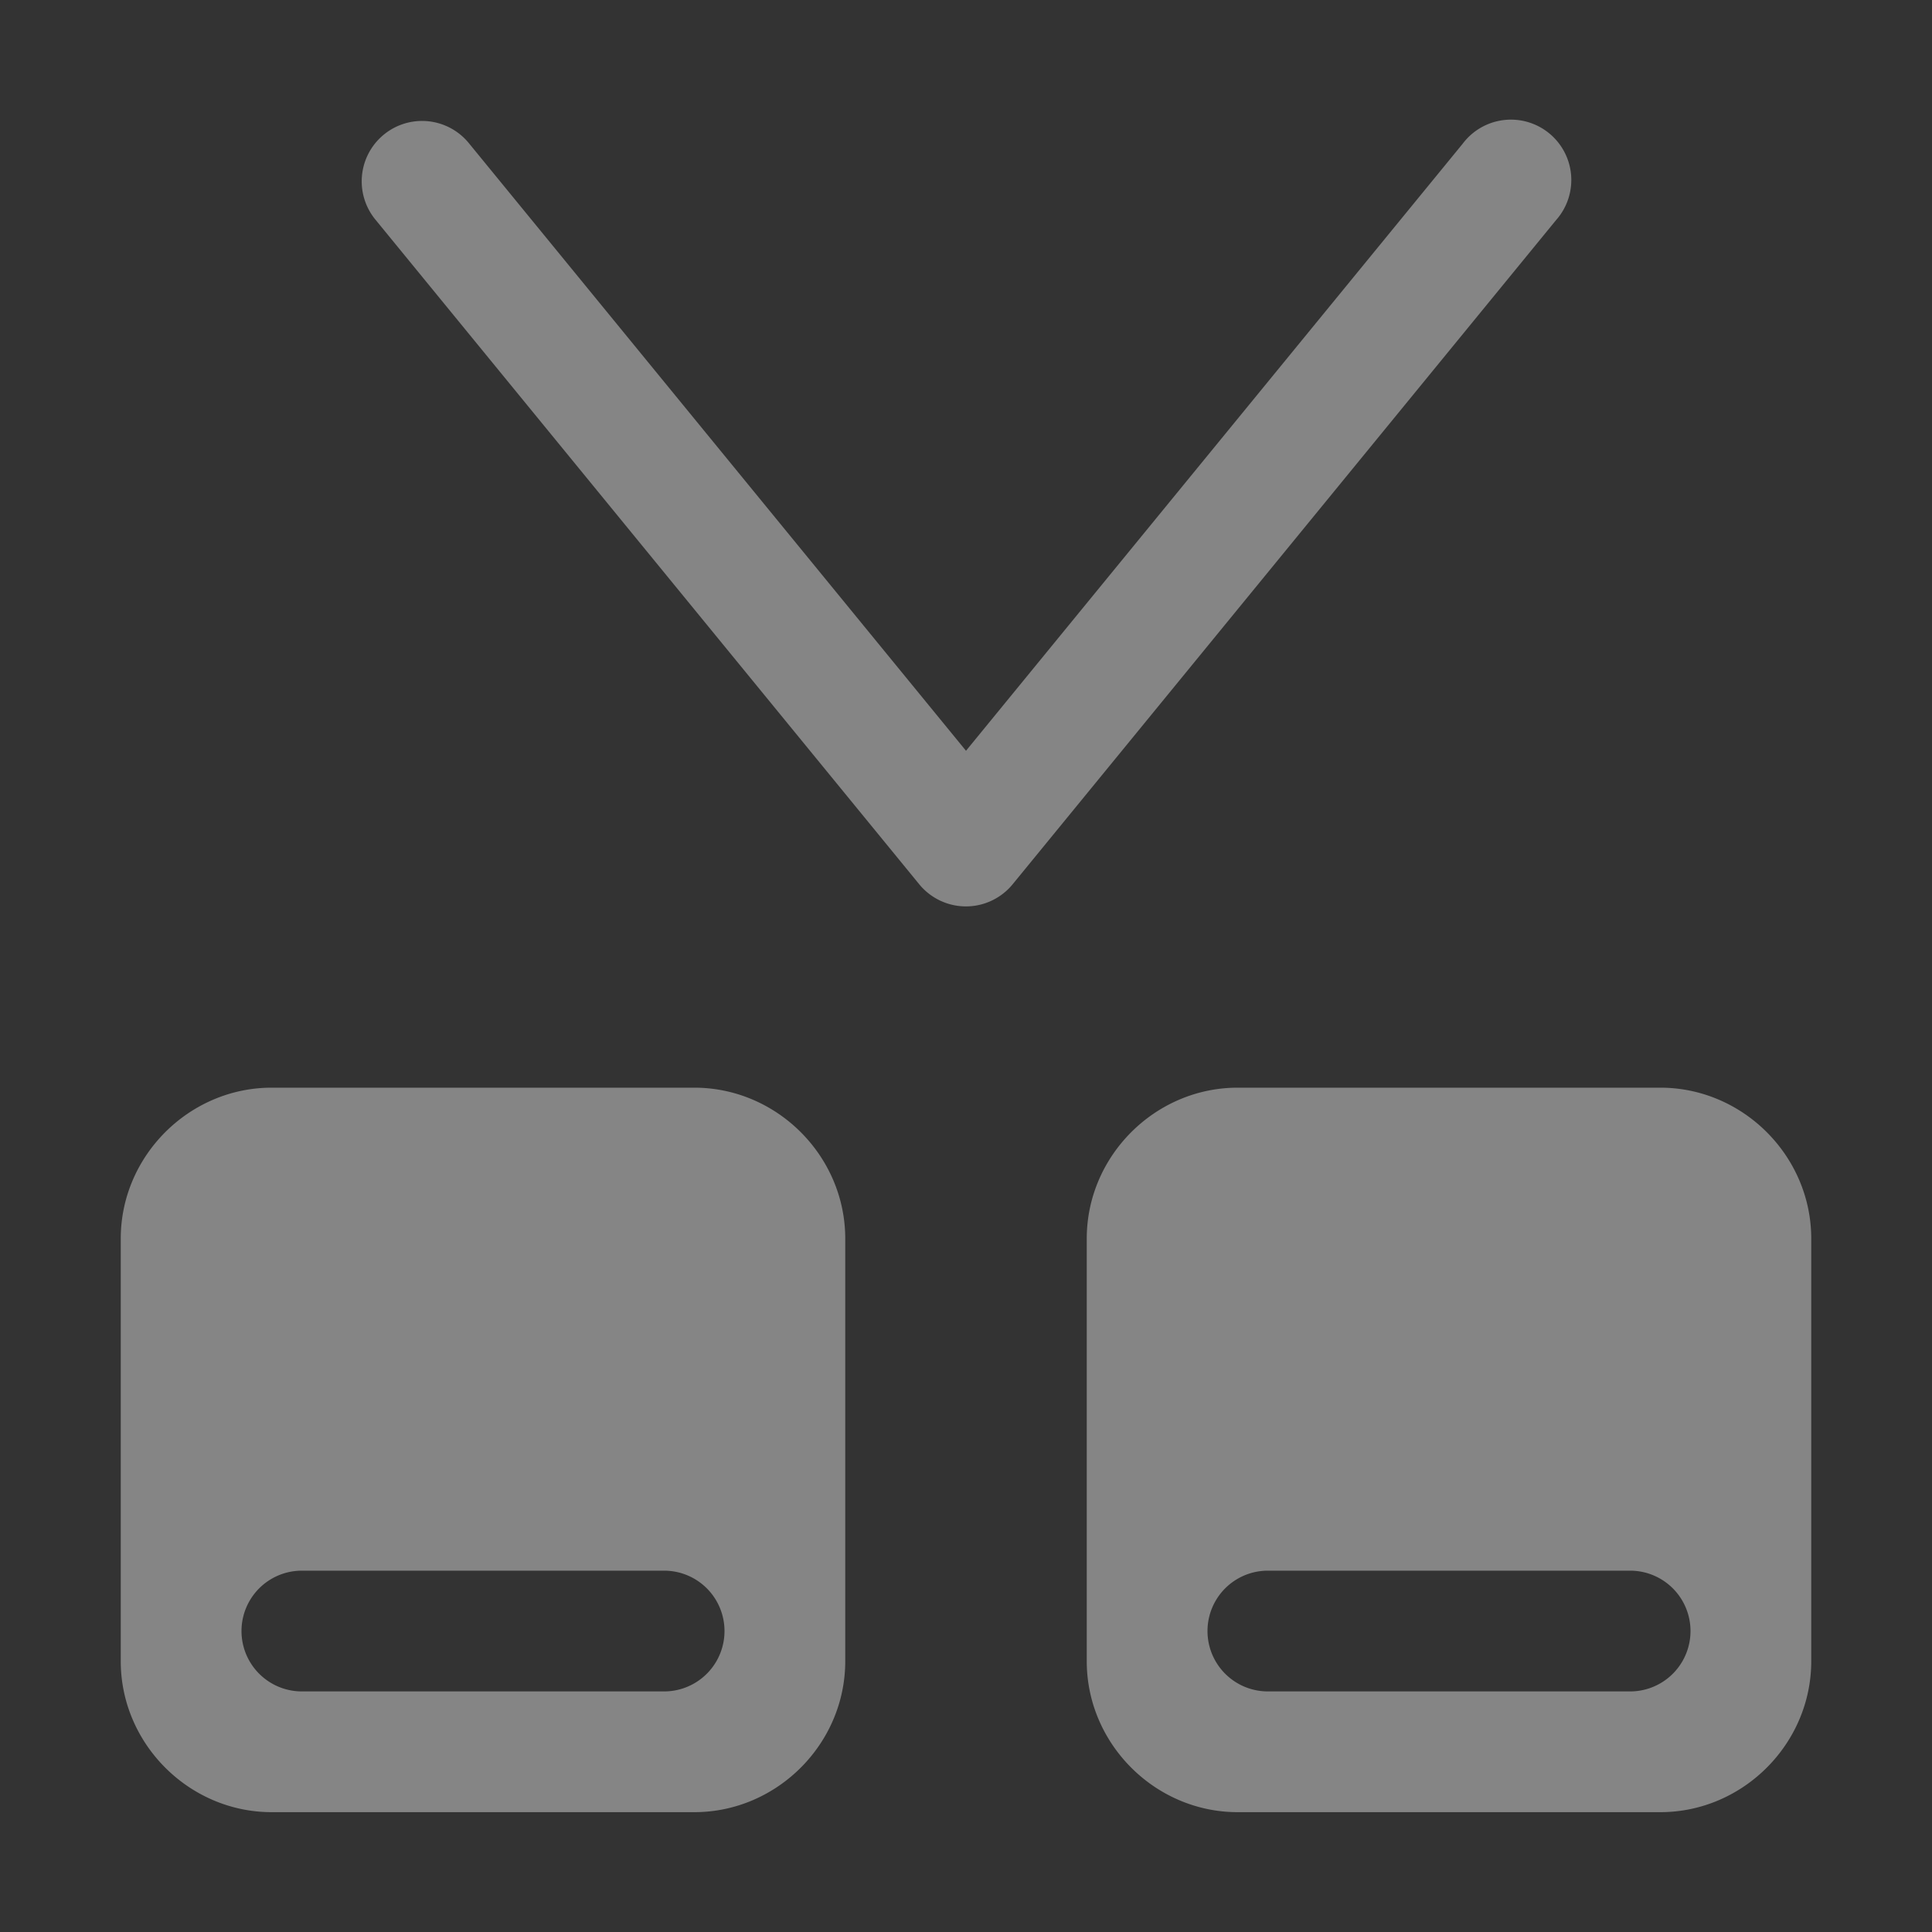 <svg height="1600" viewBox="0 0 1600 1600" width="1600" xmlns="http://www.w3.org/2000/svg" xmlns:inkscape="http://www.inkscape.org/namespaces/inkscape" xmlns:sodipodi="http://sodipodi.sourceforge.net/DTD/sodipodi-0.dtd"><rect x="0" y="0" width="1600" height="1600" fill="#333333" stroke="none"/><sodipodi:namedview pagecolor="#303030" showgrid="true"><inkscape:grid id="grid5" units="px" spacingx="100" spacingy="100" color="#4772b3" opacity="0.2" visible="true" /></sodipodi:namedview><g fill="#fff"><g enable-background="new" opacity=".4" transform="matrix(100 0 0 100 -8900 -32499.241)"><path d="m92.496 325.994a.5.5 0 0 0 -.383.822l4.5 5.5a.5.5 0 0 0 .773 0l4.5-5.5a.5.5 0 1 0 -.773-.633l-4.113 5.027-4.113-5.027a.5.5 0 0 0 -.391-.189z" opacity="1"/><path d="m91.25 334c-.684 0-1.25.566-1.25 1.25v3.5c0 .684.566 1.25 1.25 1.25h3.5c.684 0 1.25-.566 1.25-1.25v-3.5c0-.684-.566-1.25-1.25-1.25zm8 0c-.684 0-1.25.566-1.25 1.25v3.5c0 .684.566 1.25 1.25 1.25h3.5c.684 0 1.25-.566 1.25-1.25v-3.5c0-.684-.566-1.25-1.25-1.25zm-7.75 4h2 1a.5.5 0 1 1 0 1h-1-2a.5.5 0 1 1 0-1zm8 0h2 1a.5.5 0 1 1 0 1h-1-2a.5.5 0 1 1 0-1z" opacity="1"/></g></g></svg>